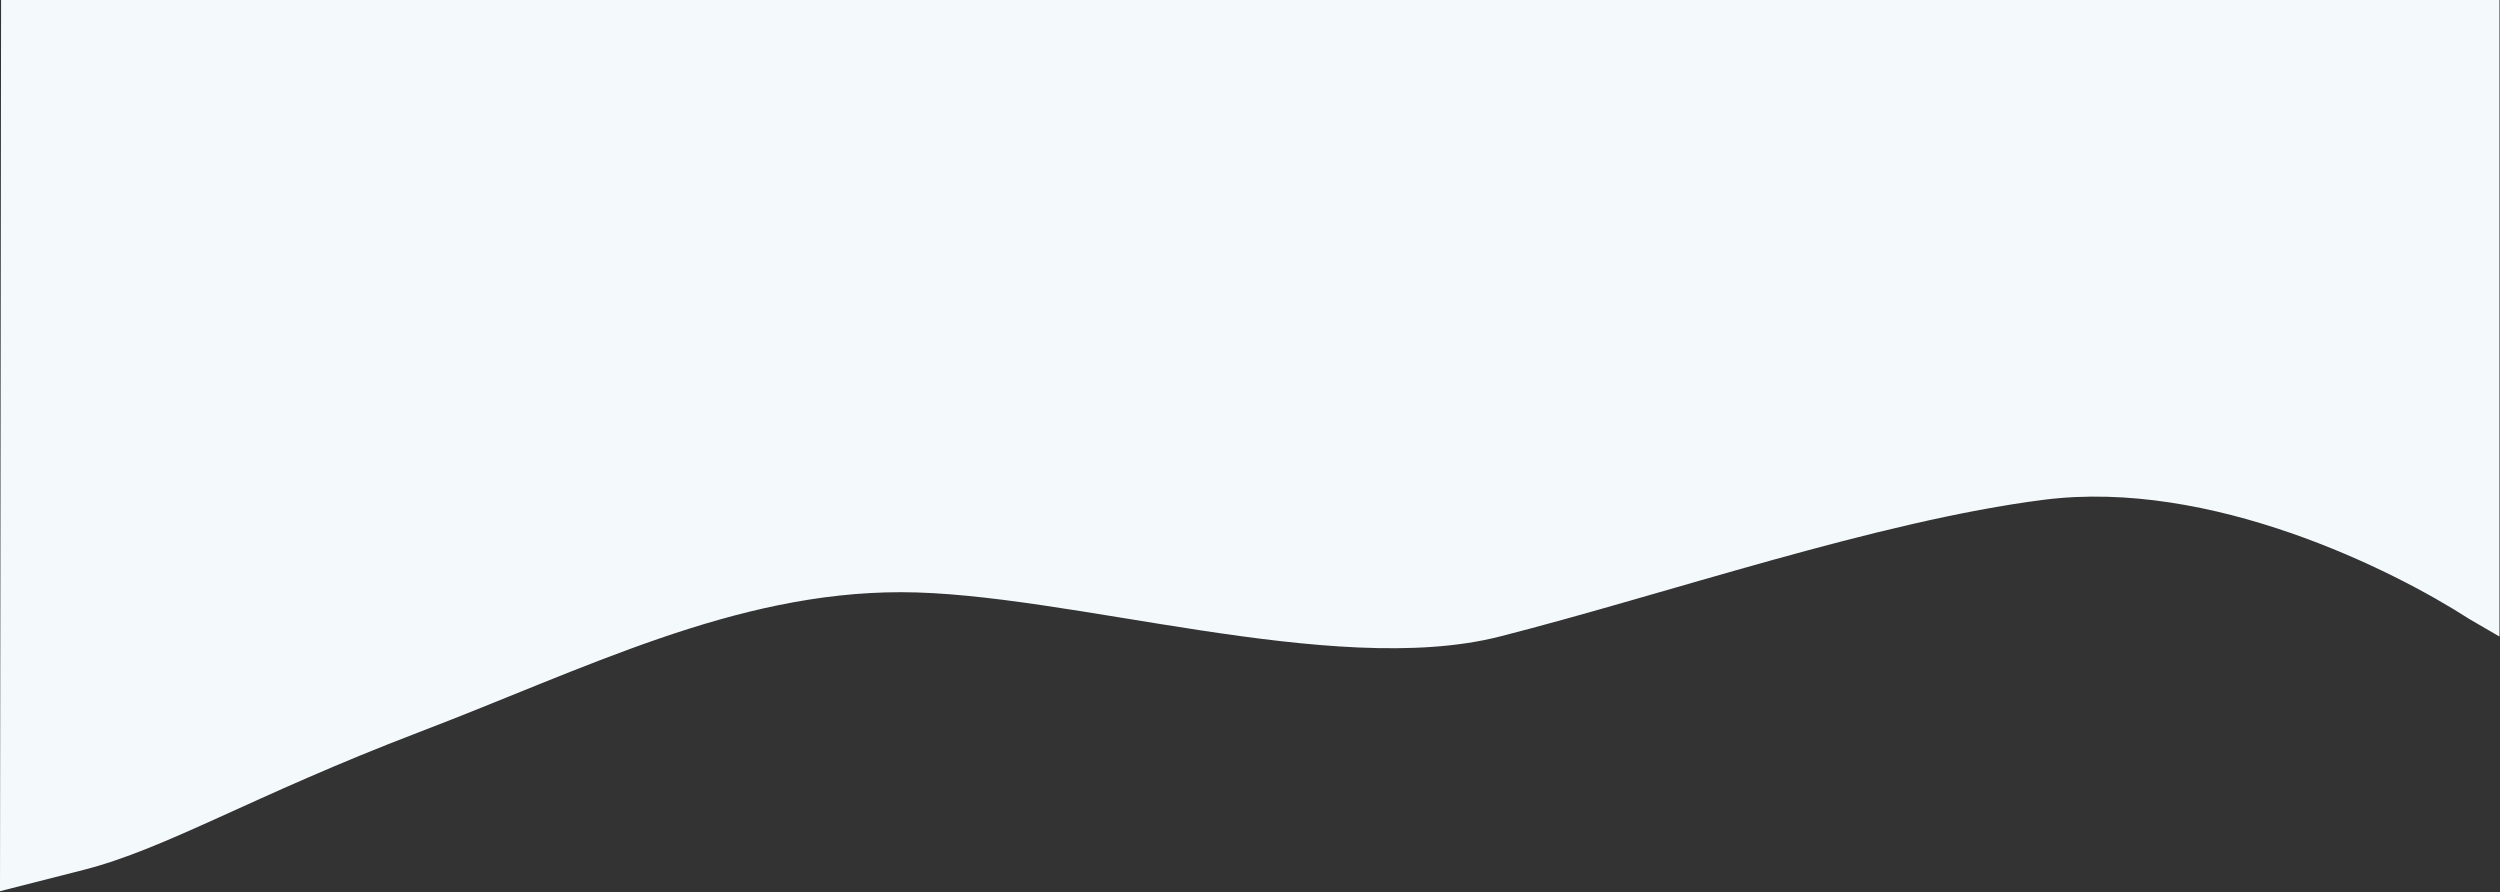 <svg width="720" height="257" viewBox="0 0 720 257" fill="none" xmlns="http://www.w3.org/2000/svg">
<rect x="0" y="0" width="720" height="257" fill="#333333" stroke="none"/>
<path fill-rule="evenodd" clip-rule="evenodd" d="M719.841 183.327L711.115 178.248C689.096 164.045 636.66 137.818 588.673 143.929C540.683 150.04 479.894 171.105 431.905 183.327C383.916 195.552 307.418 170.552 259.429 170.552C211.439 170.552 168.58 192.57 120.591 210.902C72.601 229.234 47.989 244.438 23.995 250.549L0 256.66L0.312 0H23.995C47.989 0 95.979 0 143.968 0C191.958 0 239.947 0 287.937 0C335.926 0 383.916 0 431.905 0C479.894 0 527.884 0 575.873 0C623.861 0 671.854 0 695.845 0H719.841V183.327Z" fill="#F4F9FC"/>
</svg>
